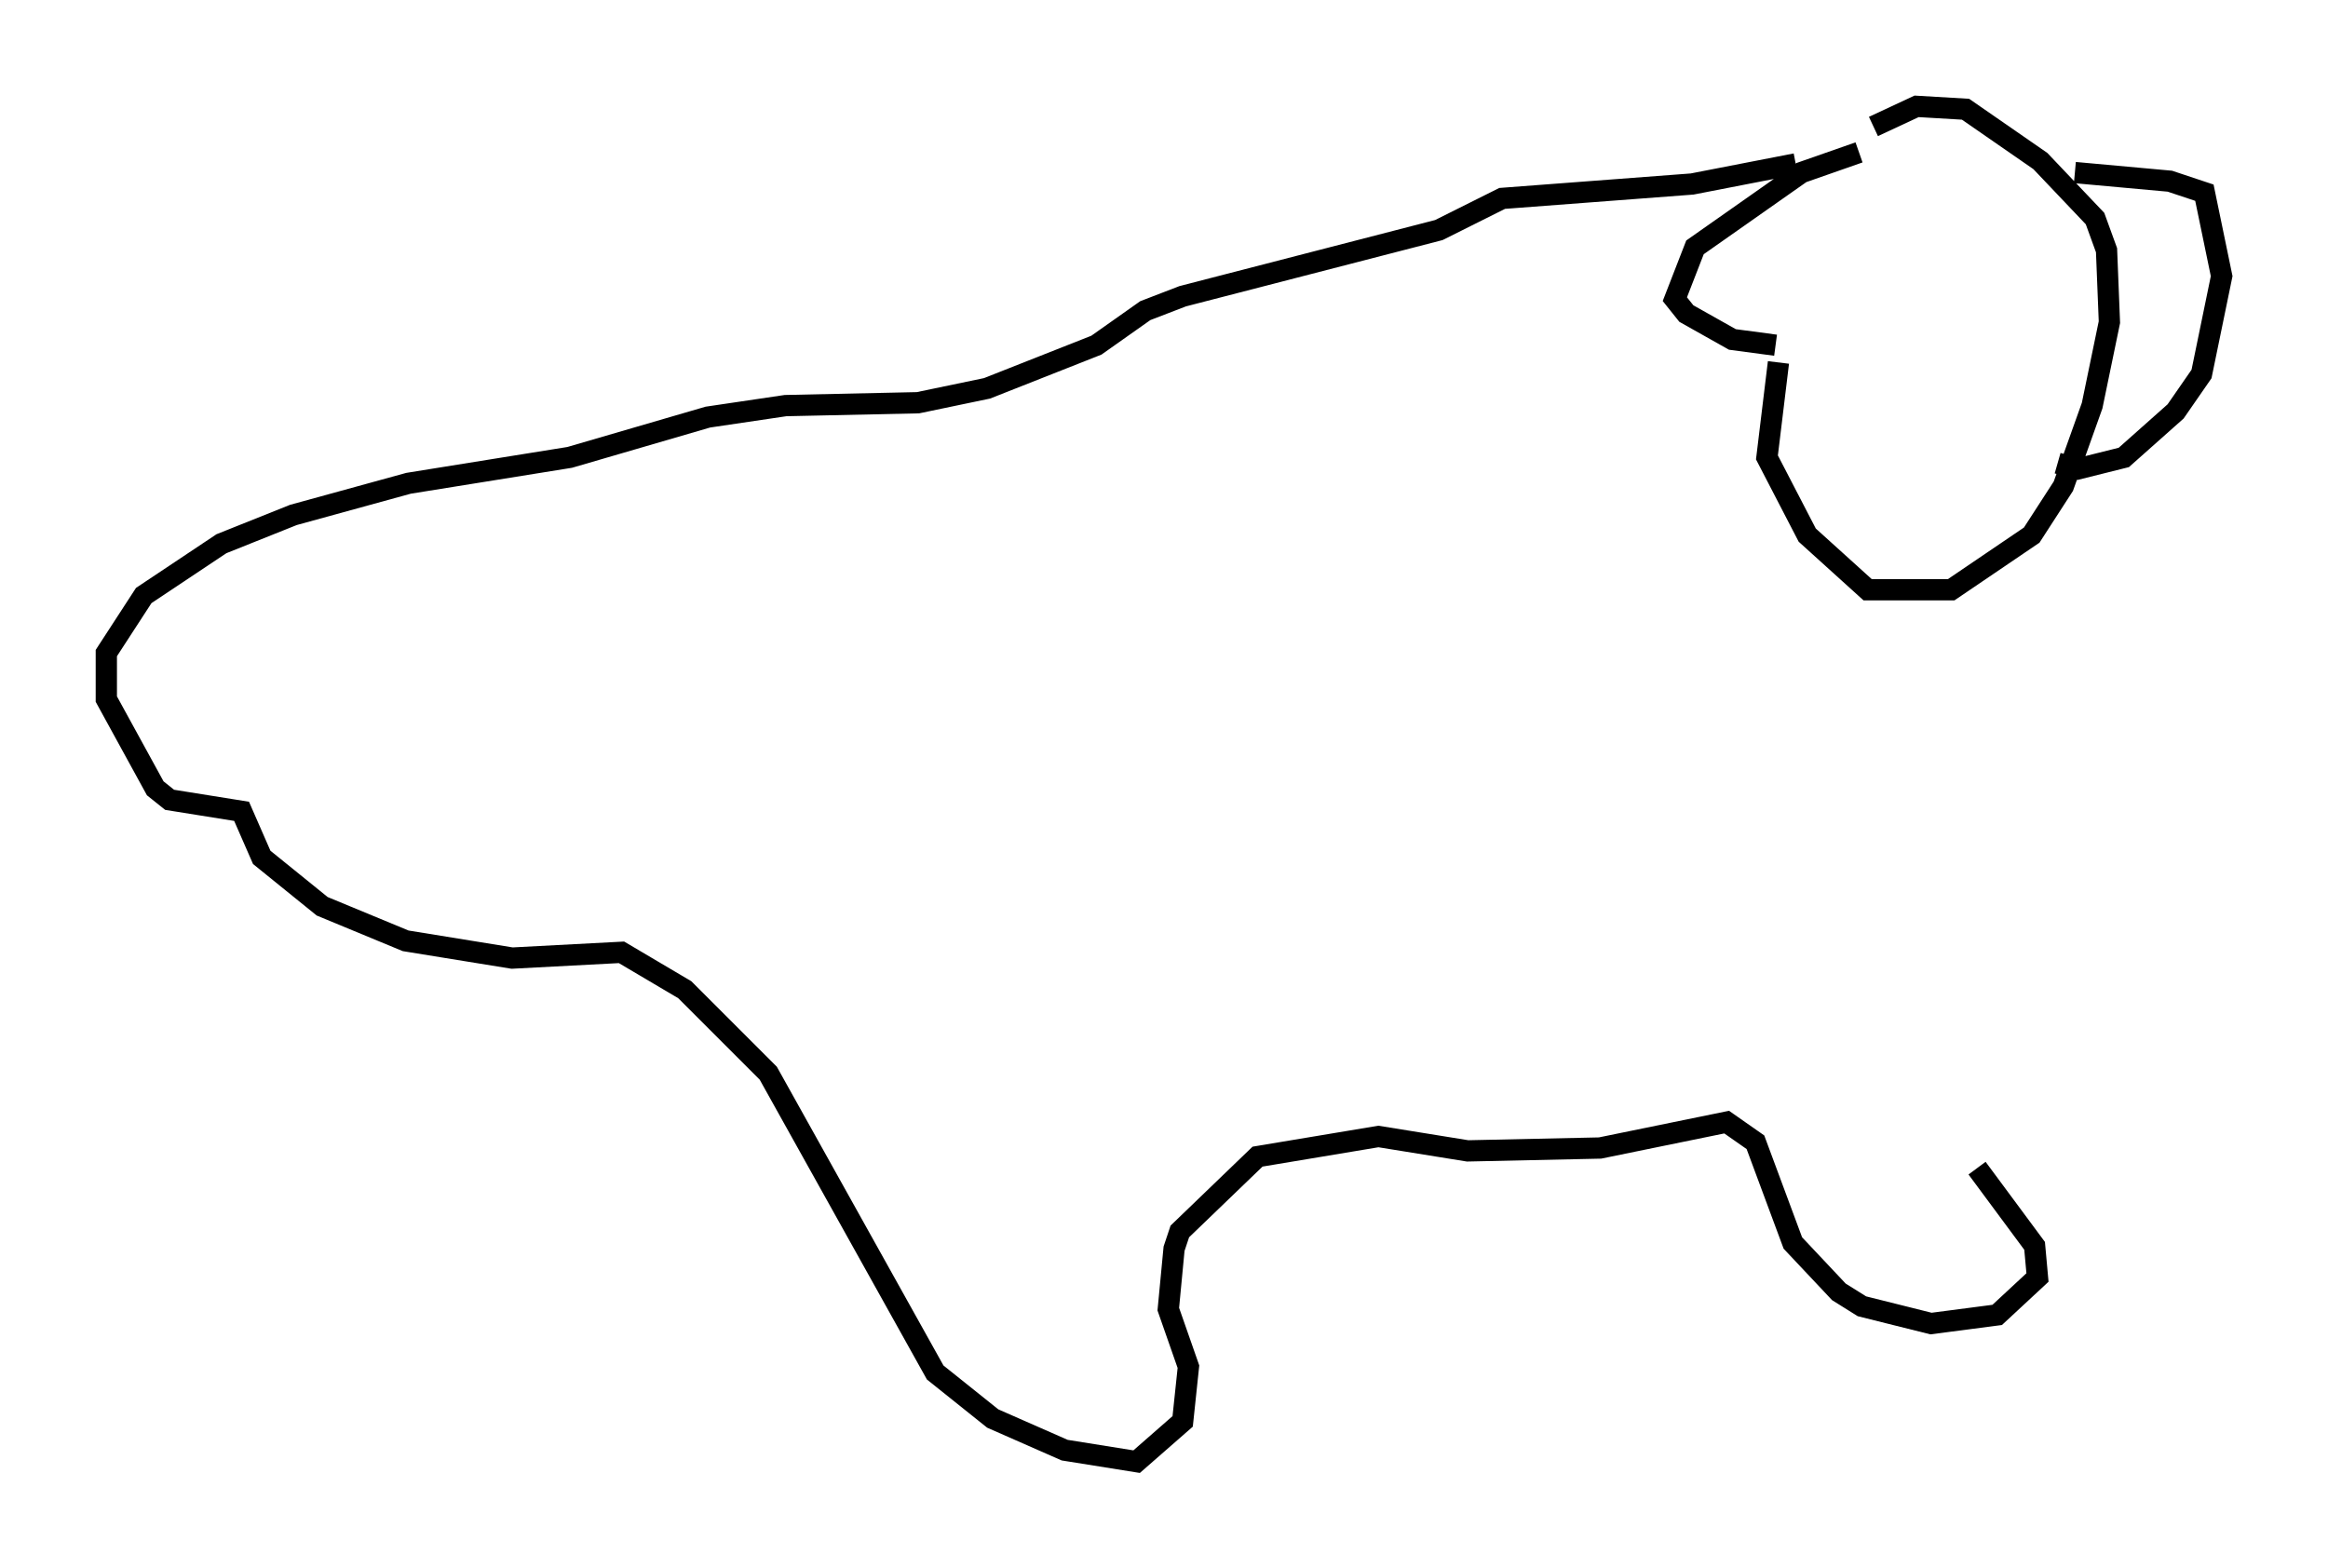<?xml version="1.0" encoding="utf-8" ?>
<svg baseProfile="full" height="73.734" version="1.1" width="109.458" xmlns="http://www.w3.org/2000/svg" xmlns:ev="http://www.w3.org/2001/xml-events" xmlns:xlink="http://www.w3.org/1999/xlink"><defs /><rect fill="white" height="73.734" width="109.458" x="0" y="0" /><path d="M88.761, 6.083 m-1.353, 1.083 l-2.706, 0.947 -5.007, 3.518 l-0.947, 2.436 0.541, 0.677 l2.165, 1.218 2.03, 0.271 m14.073, -8.119 l4.465, 0.406 1.624, 0.541 l0.812, 3.924 -0.947, 4.601 l-1.218, 1.759 -2.436, 2.165 l-2.165, 0.541 -0.947, -0.271 m-8.66, -15.832 l2.03, -0.947 2.3, 0.135 l3.518, 2.436 2.571, 2.706 l0.541, 1.488 0.135, 3.383 l-0.812, 3.924 -1.353, 3.789 l-1.488, 2.3 -3.789, 2.571 l-3.924, 0.0 -2.842, -2.571 l-1.894, -3.654 0.541, -4.465 m0.812, -9.337 l-4.871, 0.947 -8.931, 0.677 l-2.977, 1.488 -12.043, 3.112 l-1.759, 0.677 -2.3, 1.624 l-5.142, 2.03 -3.248, 0.677 l-6.225, 0.135 -3.654, 0.541 l-6.495, 1.894 -7.578, 1.218 l-5.413, 1.488 -3.383, 1.353 l-3.654, 2.436 -1.759, 2.706 l0.0, 2.165 2.3, 4.195 l0.677, 0.541 3.383, 0.541 l0.947, 2.165 2.842, 2.3 l3.924, 1.624 5.007, 0.812 l5.142, -0.271 2.977, 1.759 l3.924, 3.924 7.848, 14.073 l2.706, 2.165 3.383, 1.488 l3.383, 0.541 2.165, -1.894 l0.271, -2.571 -0.947, -2.706 l0.271, -2.842 0.271, -0.812 l3.654, -3.518 5.683, -0.947 l4.195, 0.677 6.225, -0.135 l5.954, -1.218 1.353, 0.947 l1.759, 4.736 2.165, 2.3 l1.083, 0.677 3.248, 0.812 l3.112, -0.406 1.894, -1.759 l-0.135, -1.488 -2.706, -3.654 " fill="none" stroke="black" stroke-width="1" /></svg>